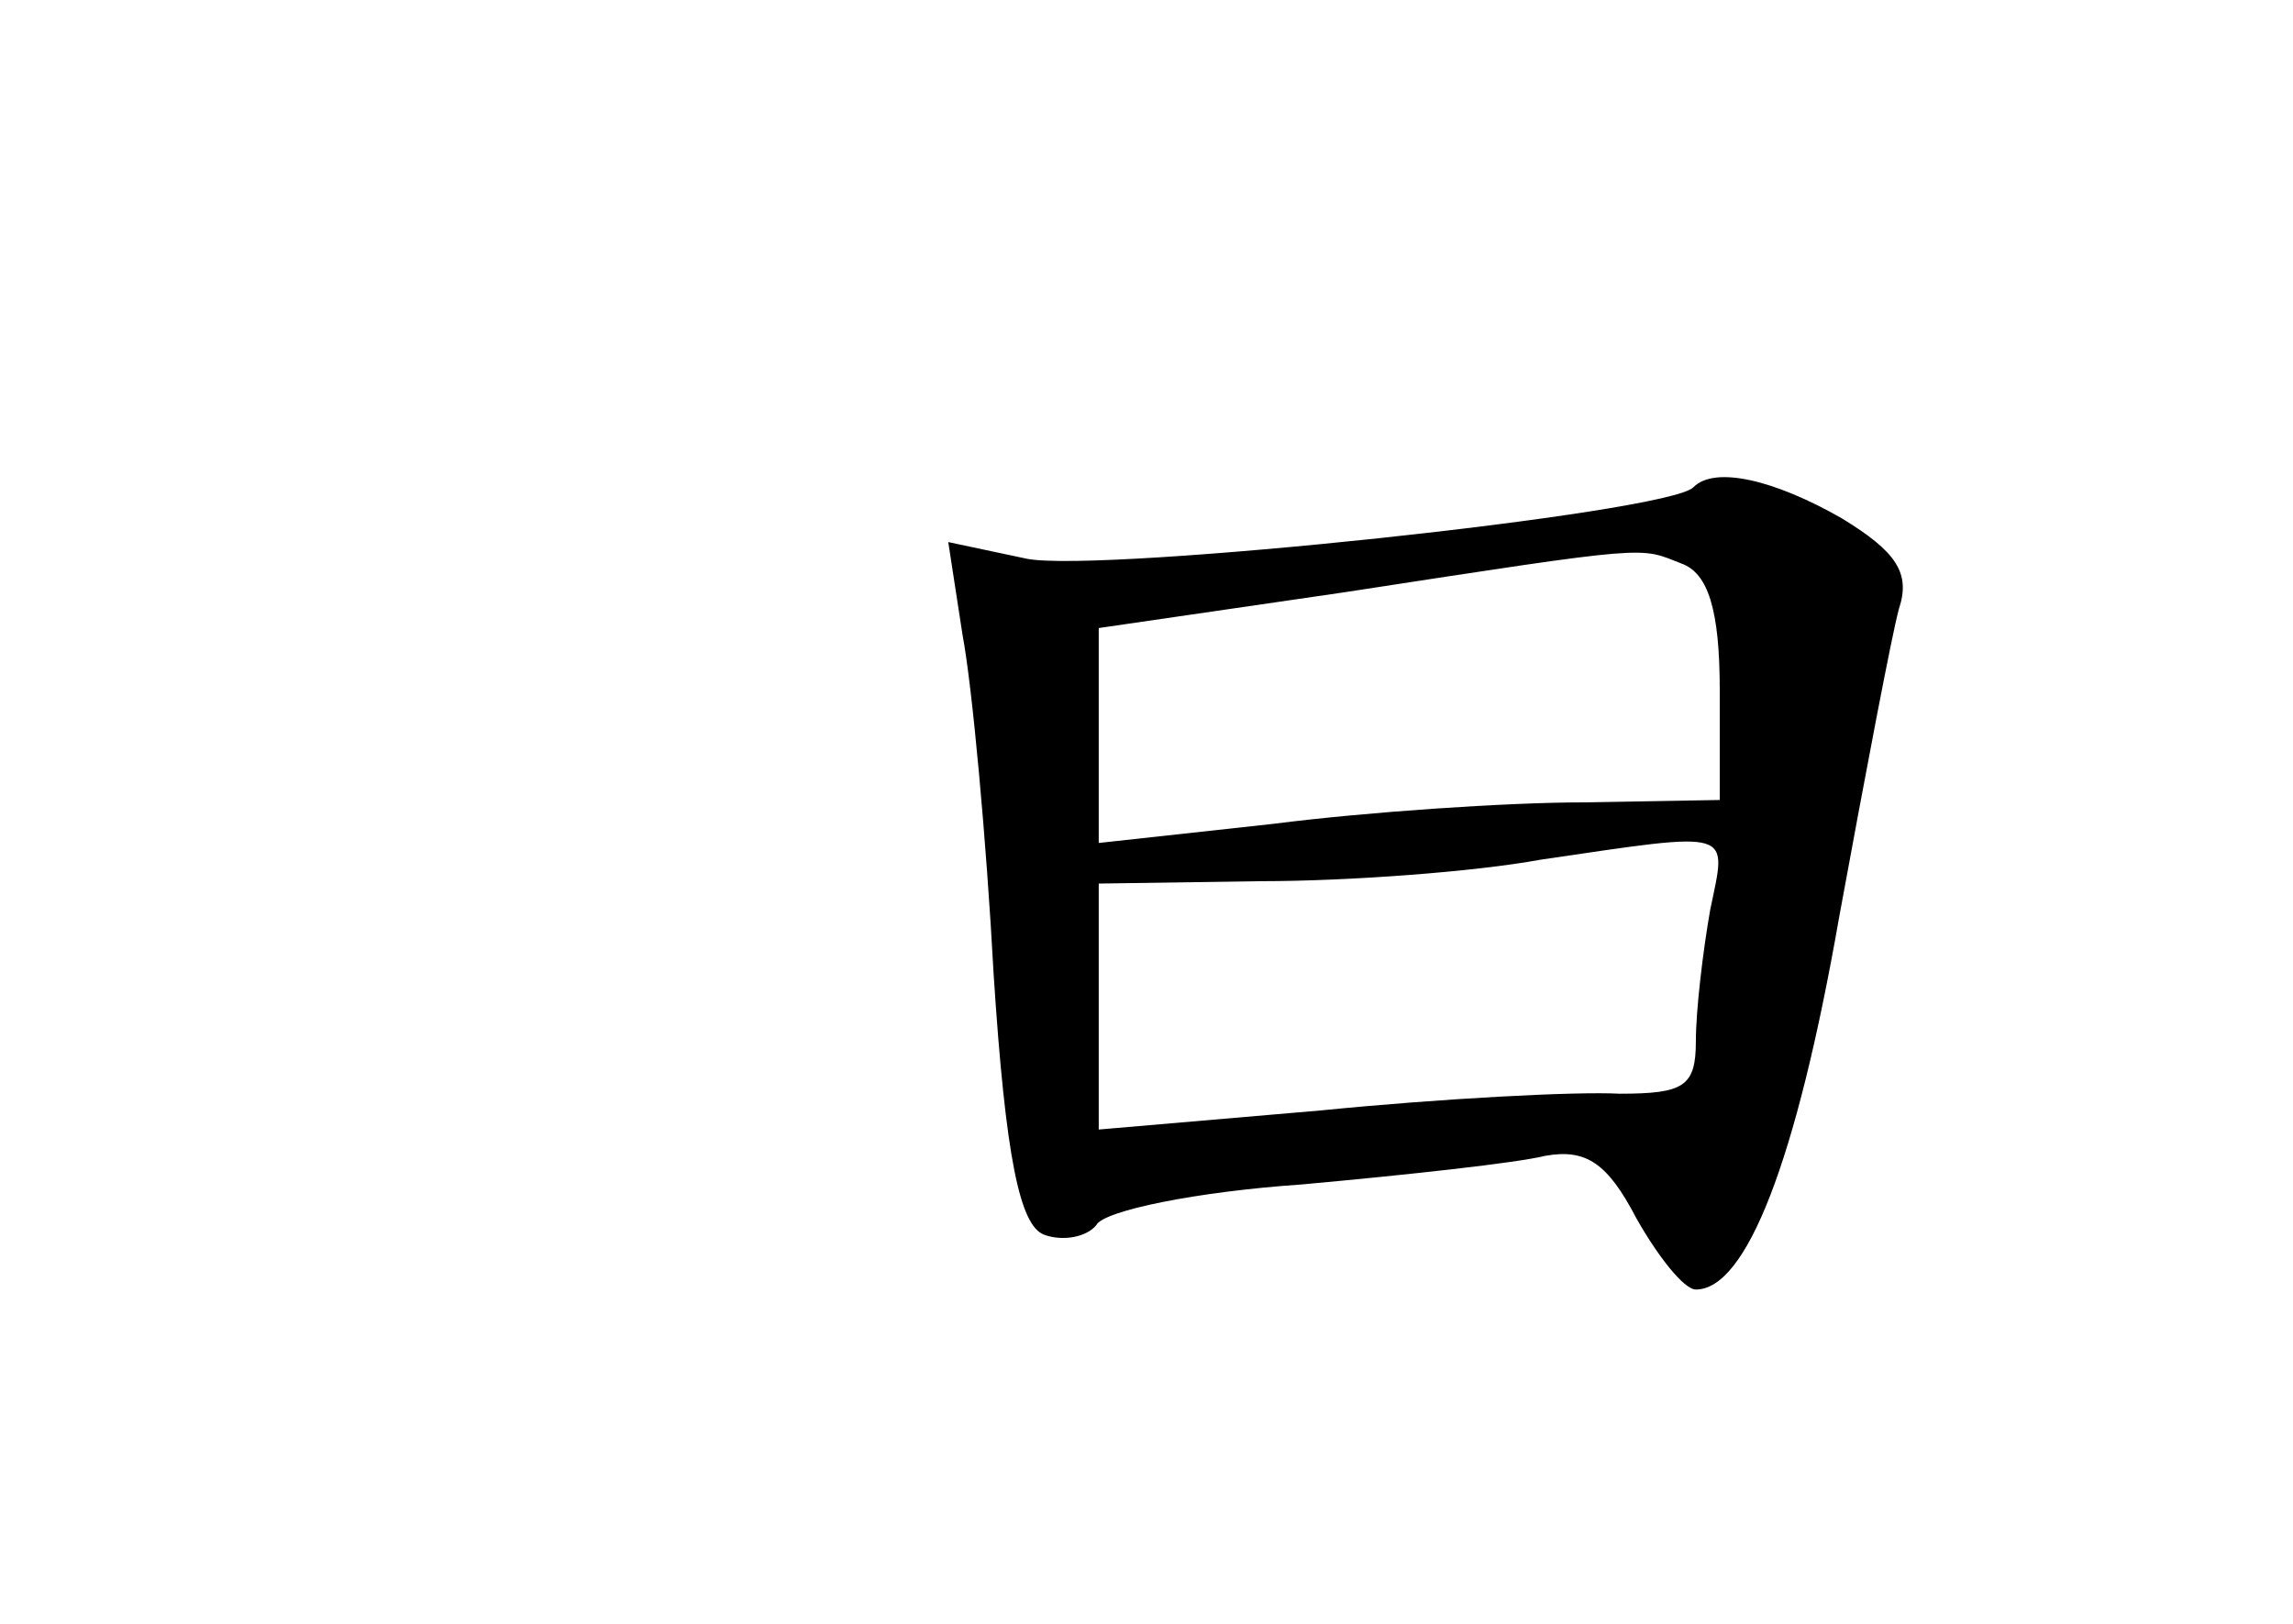 <?xml version="1.0" standalone="no"?>
<!DOCTYPE svg PUBLIC "-//W3C//DTD SVG 20010904//EN"
 "http://www.w3.org/TR/2001/REC-SVG-20010904/DTD/svg10.dtd">
<svg version="1.0" xmlns="http://www.w3.org/2000/svg"
 width="96pt" height="68pt" viewBox="0 0 96 68"
 preserveAspectRatio="xMidYMid meet">
<g transform="translate(0,68) scale(0.1,-0.1)"
fill="#000000" stroke="none">
<path d="M709 476 c-10 -11 -248 -36 -279 -30 l-33 7 6 -39 c4 -21 10 -86 13
-142 5 -77 11 -105 21 -109 8 -3 18 -1 22 4 3 6 42 14 86 17 44 4 90 9 102 12
17 3 26 -3 38 -26 9 -16 20 -30 25 -30 21 0 42 53 60 156 11 60 22 118 25 129
5 15 -1 24 -24 38 -28 16 -53 22 -62 13z m-5 -32 c11 -4 16 -19 16 -53 l0 -46
-57 -1 c-32 0 -91 -4 -130 -9 l-73 -8 0 45 0 45 103 15 c130 20 123 19 141 12z
m12 -145 c-3 -17 -6 -42 -6 -55 0 -19 -5 -22 -32 -22 -18 1 -75 -2 -125 -7
l-93 -8 0 52 0 51 68 1 c37 0 90 4 117 9 82 12 78 13 71 -21z"/>
</g>
</svg>
